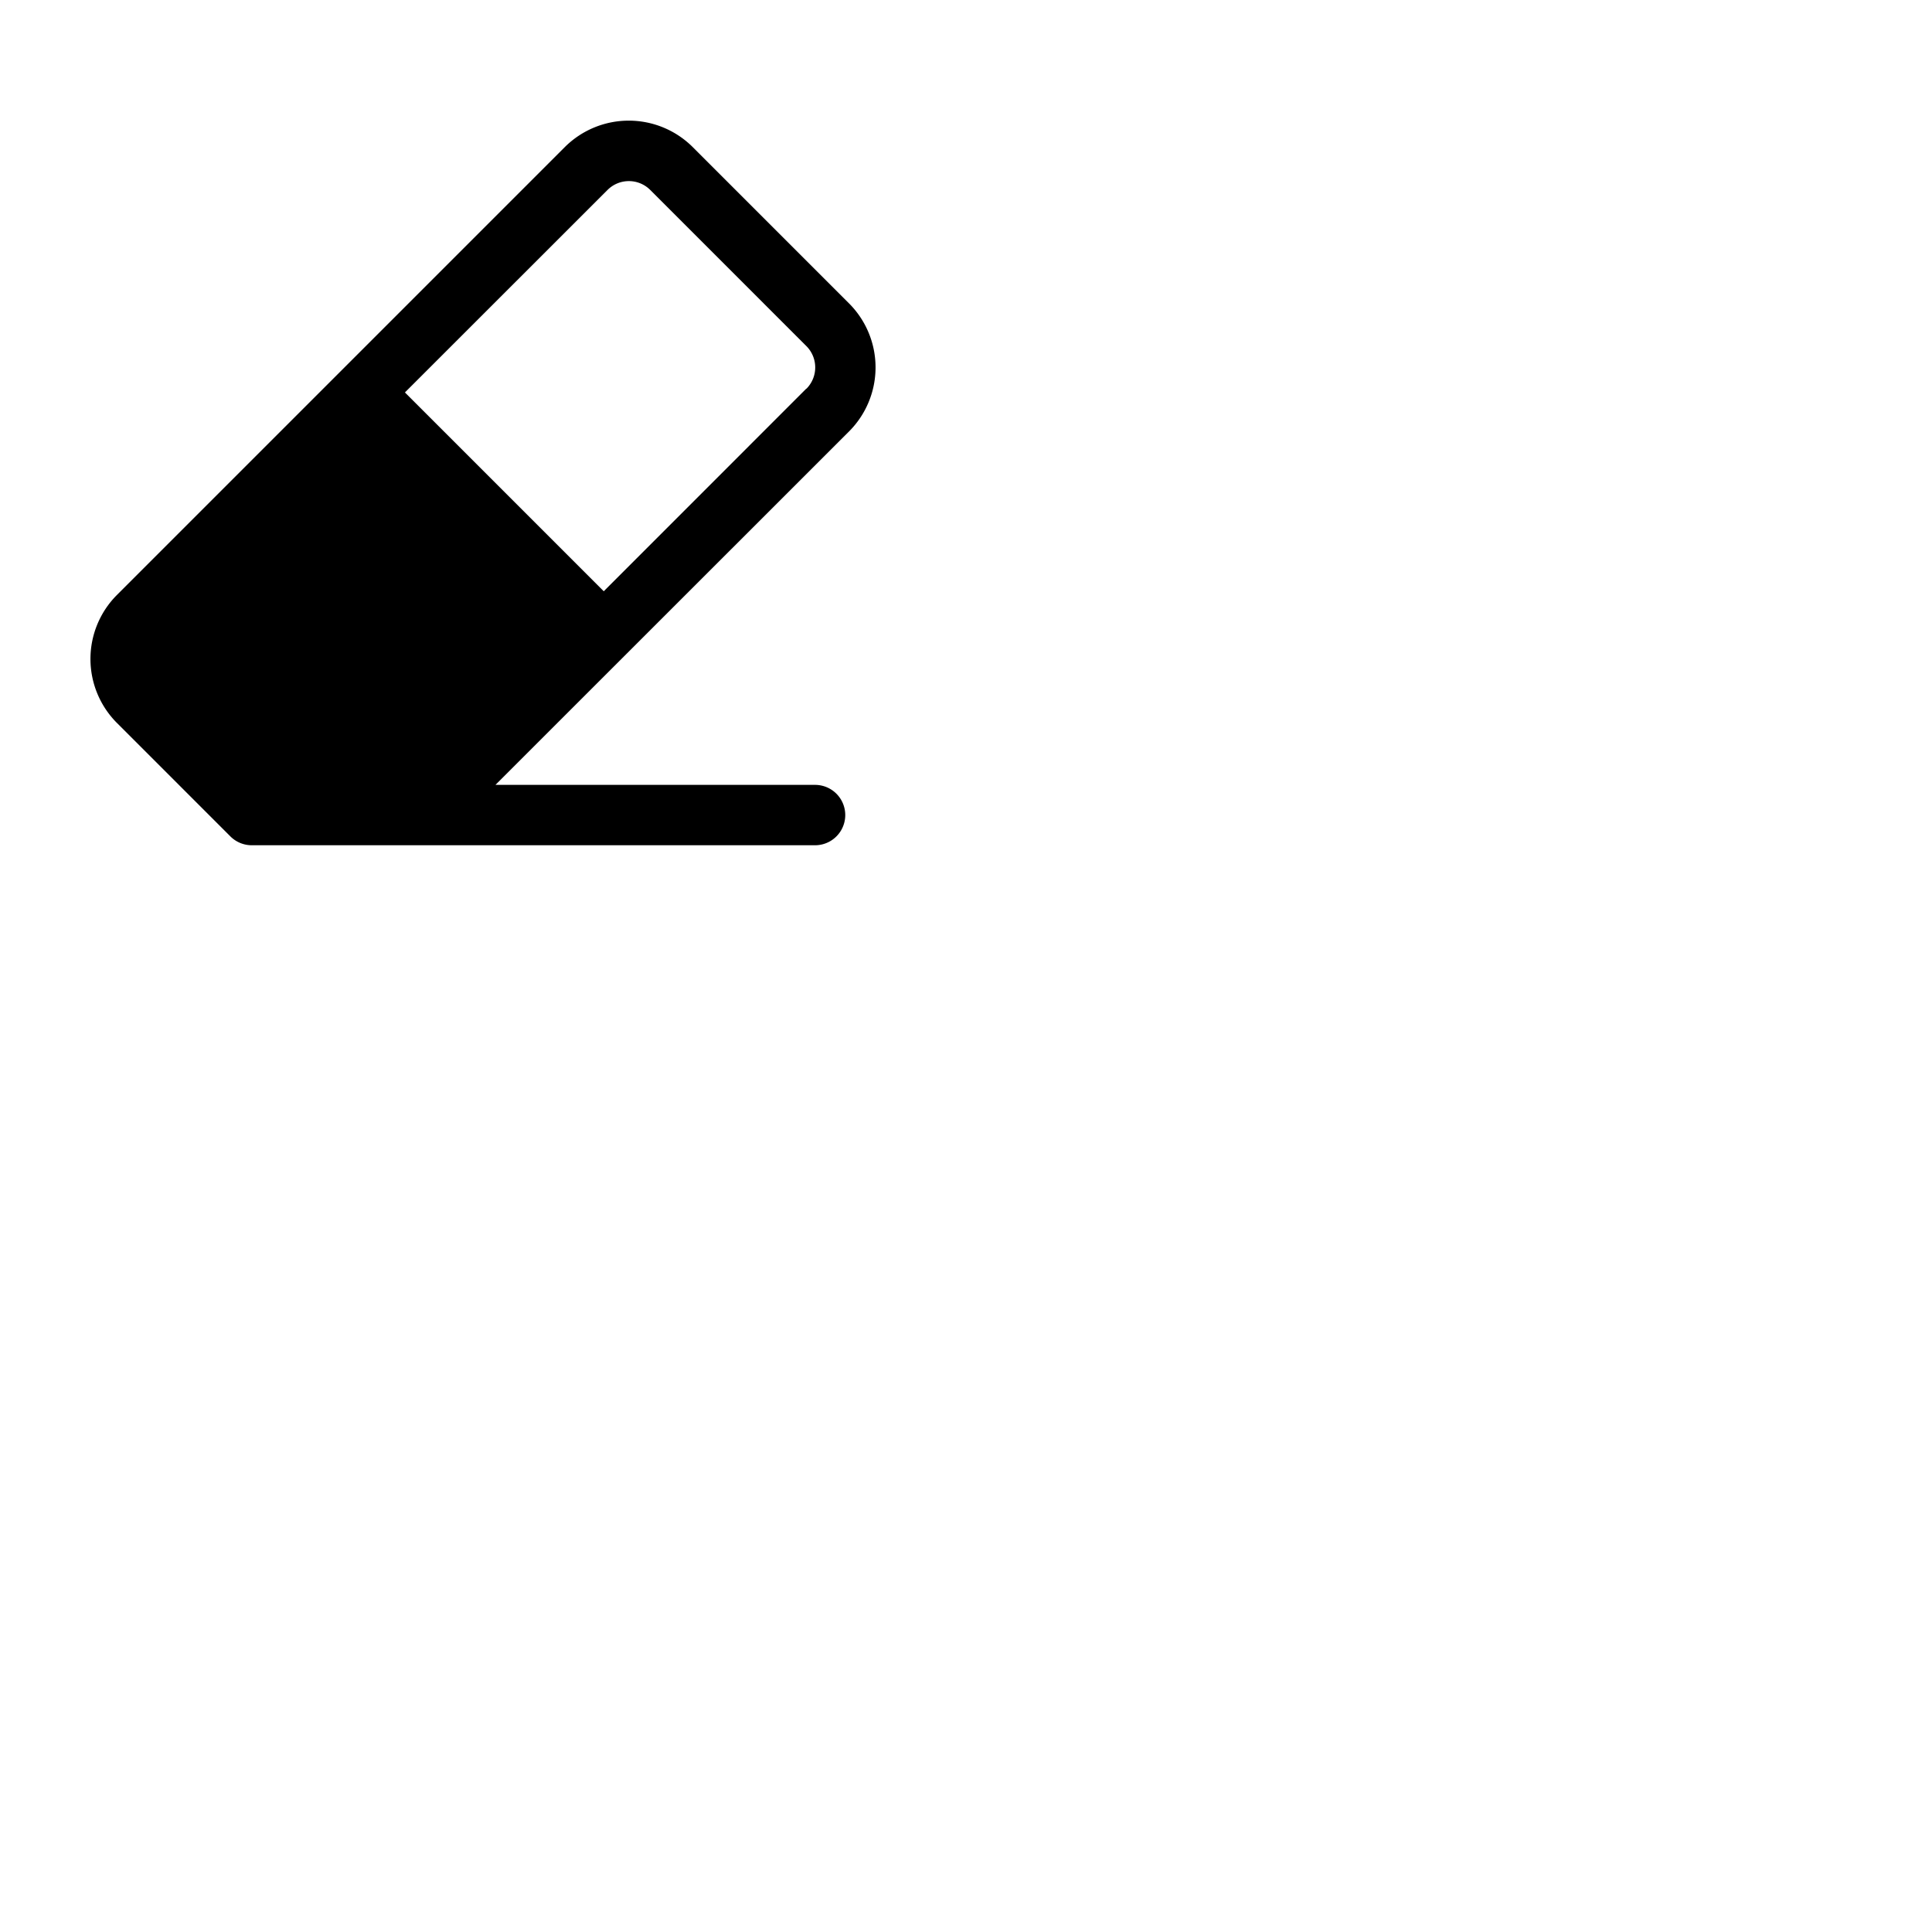 <svg xmlns="http://www.w3.org/2000/svg" version="1.1" viewBox="0 0 512 512" fill="currentColor"><path fill="currentColor" d="M225 80.4L183.6 39a24 24 0 0 0-33.94 0L31 157.66a24 24 0 0 0 0 33.94l30.06 30.06a8 8 0 0 0 5.68 2.34H216a8 8 0 0 0 0-16h-84.7l93.7-93.66a24 24 0 0 0 0-33.94M213.67 103L160 156.69L107.31 104L161 50.34a8 8 0 0 1 11.32 0l41.38 41.38a8 8 0 0 1 0 11.31Z"/></svg>